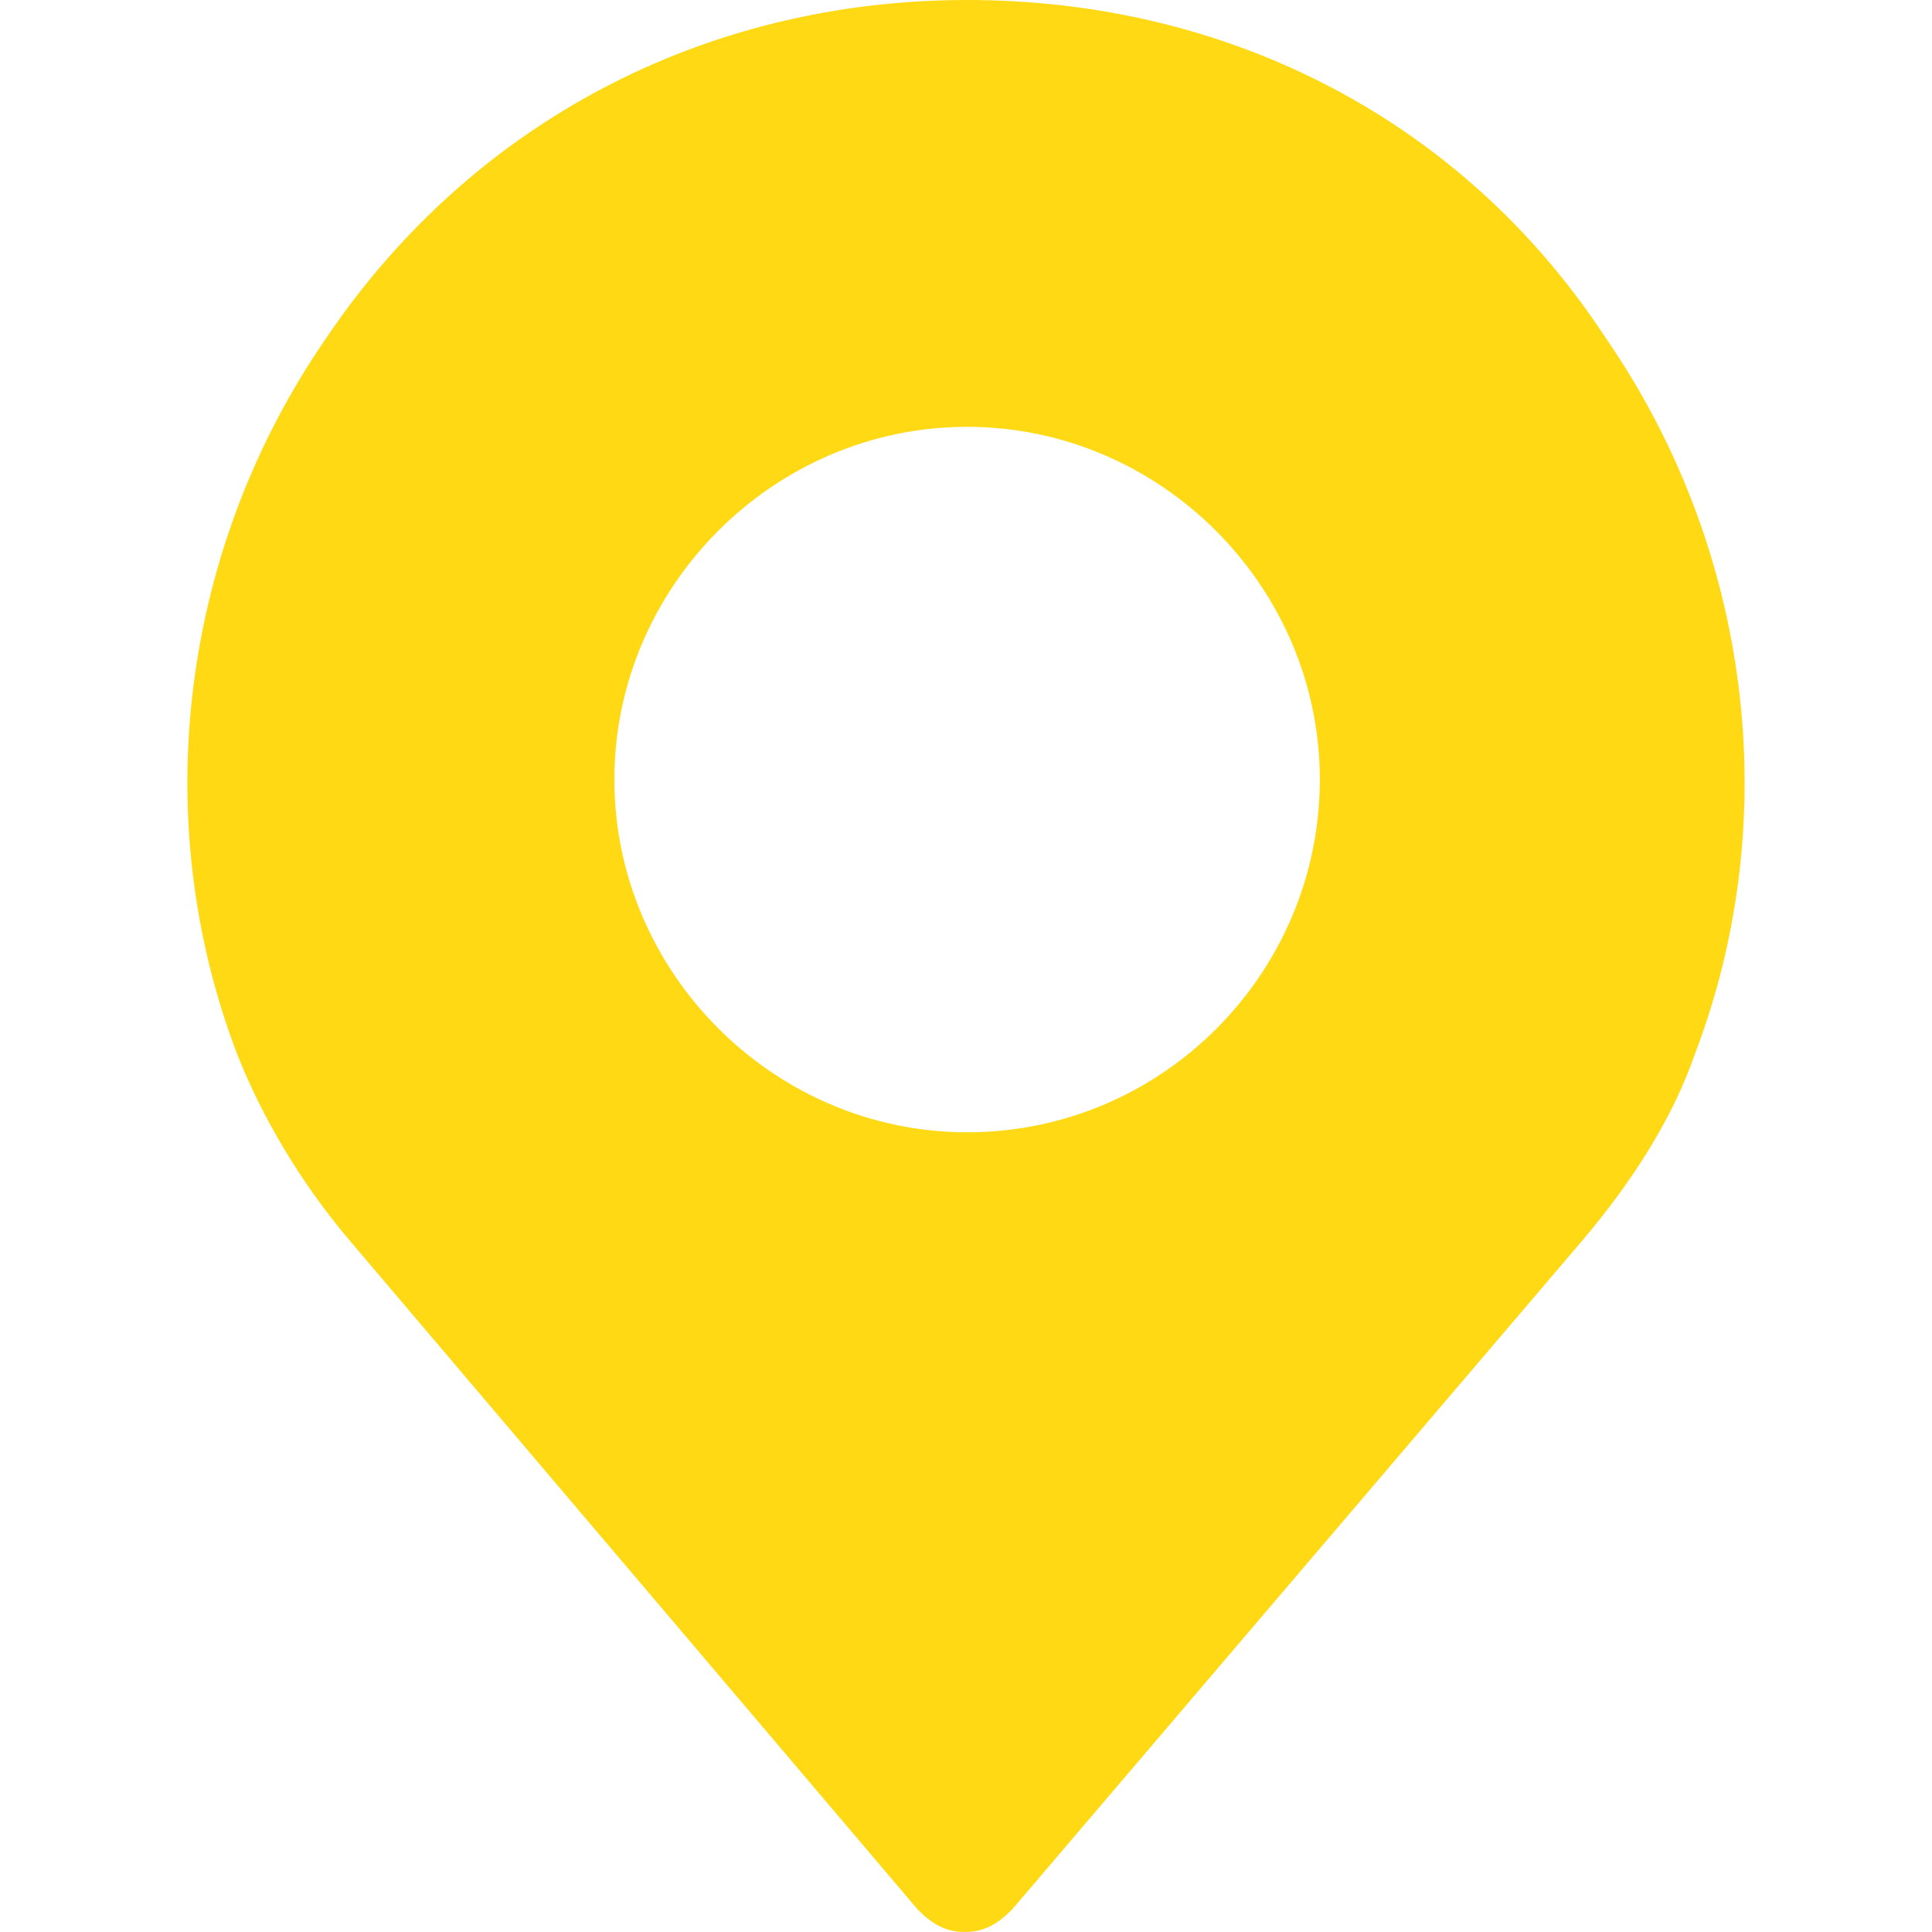 <svg width="14" height="14" viewBox="0 0 14 14" fill="none" xmlns="http://www.w3.org/2000/svg">
<path d="M11.631 2.442C10.606 0.879 8.913 0 7.008 0C5.12 0 3.427 0.879 2.369 2.442C1.31 3.972 1.066 5.926 1.717 7.635C1.897 8.091 2.173 8.563 2.531 8.986L6.65 13.837C6.748 13.935 6.845 14 6.992 14C7.138 14 7.236 13.935 7.334 13.837L11.469 8.986C11.827 8.563 12.12 8.107 12.283 7.635C12.934 5.926 12.69 3.972 11.631 2.442ZM7.008 8.205C5.608 8.205 4.452 7.049 4.452 5.649C4.452 4.249 5.608 3.093 7.008 3.093C8.408 3.093 9.564 4.249 9.564 5.649C9.564 7.049 8.424 8.205 7.008 8.205Z" fill="#FFD914"/>
</svg>
